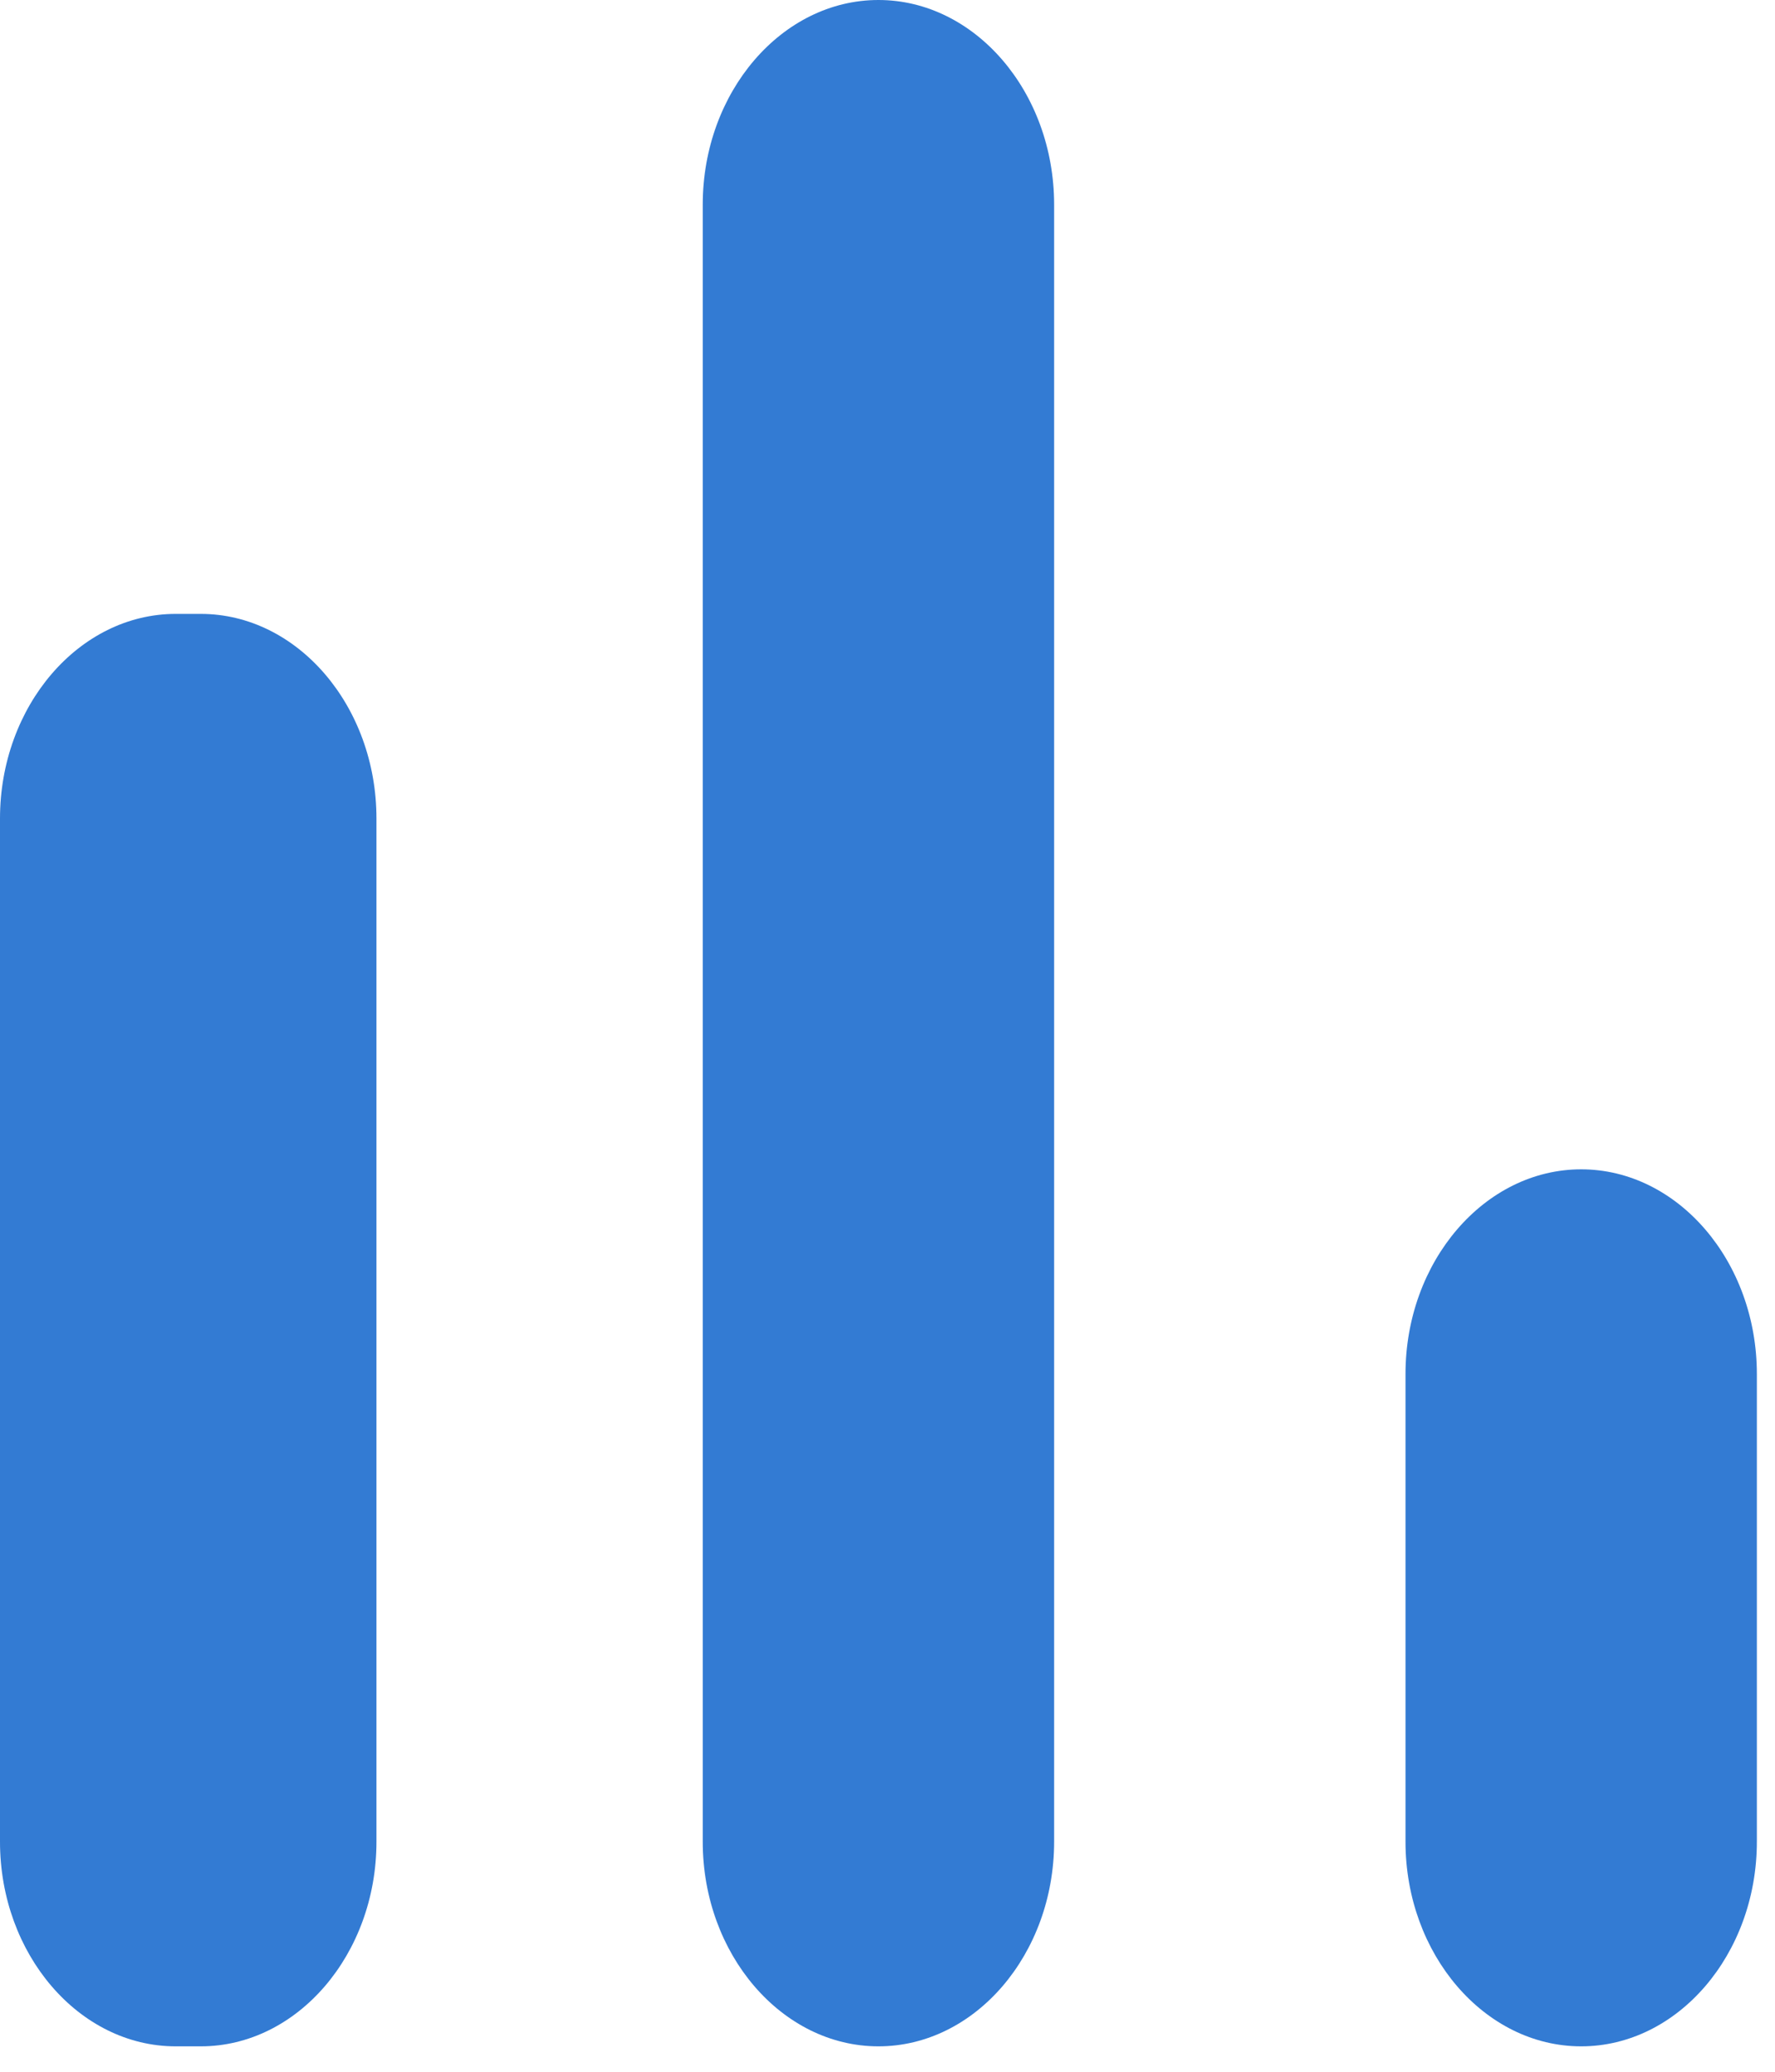 <svg width="54" height="63" viewBox="0 0 54 63" fill="none" xmlns="http://www.w3.org/2000/svg">
<path d="M5.345 18.668H6.108C9.048 18.668 11.453 21.468 11.453 24.891V56.004C11.453 59.426 9.048 62.227 6.108 62.227H5.345C2.405 62.227 0 59.426 0 56.004V24.891C0 21.468 2.405 18.668 5.345 18.668ZM26.724 0C29.664 0 32.069 2.8 32.069 6.223V56.004C32.069 59.426 29.664 62.227 26.724 62.227C23.785 62.227 21.379 59.426 21.379 56.004V31.113V6.223C21.379 2.8 23.785 0 26.724 0ZM48.103 35.558C51.043 35.558 53.448 38.358 53.448 41.781V56.004C53.448 59.426 51.043 62.227 48.103 62.227C45.164 62.227 42.759 59.426 42.759 56.004V41.781C42.759 38.358 45.164 35.558 48.103 35.558Z" fill="#337BD3"/>
</svg>
